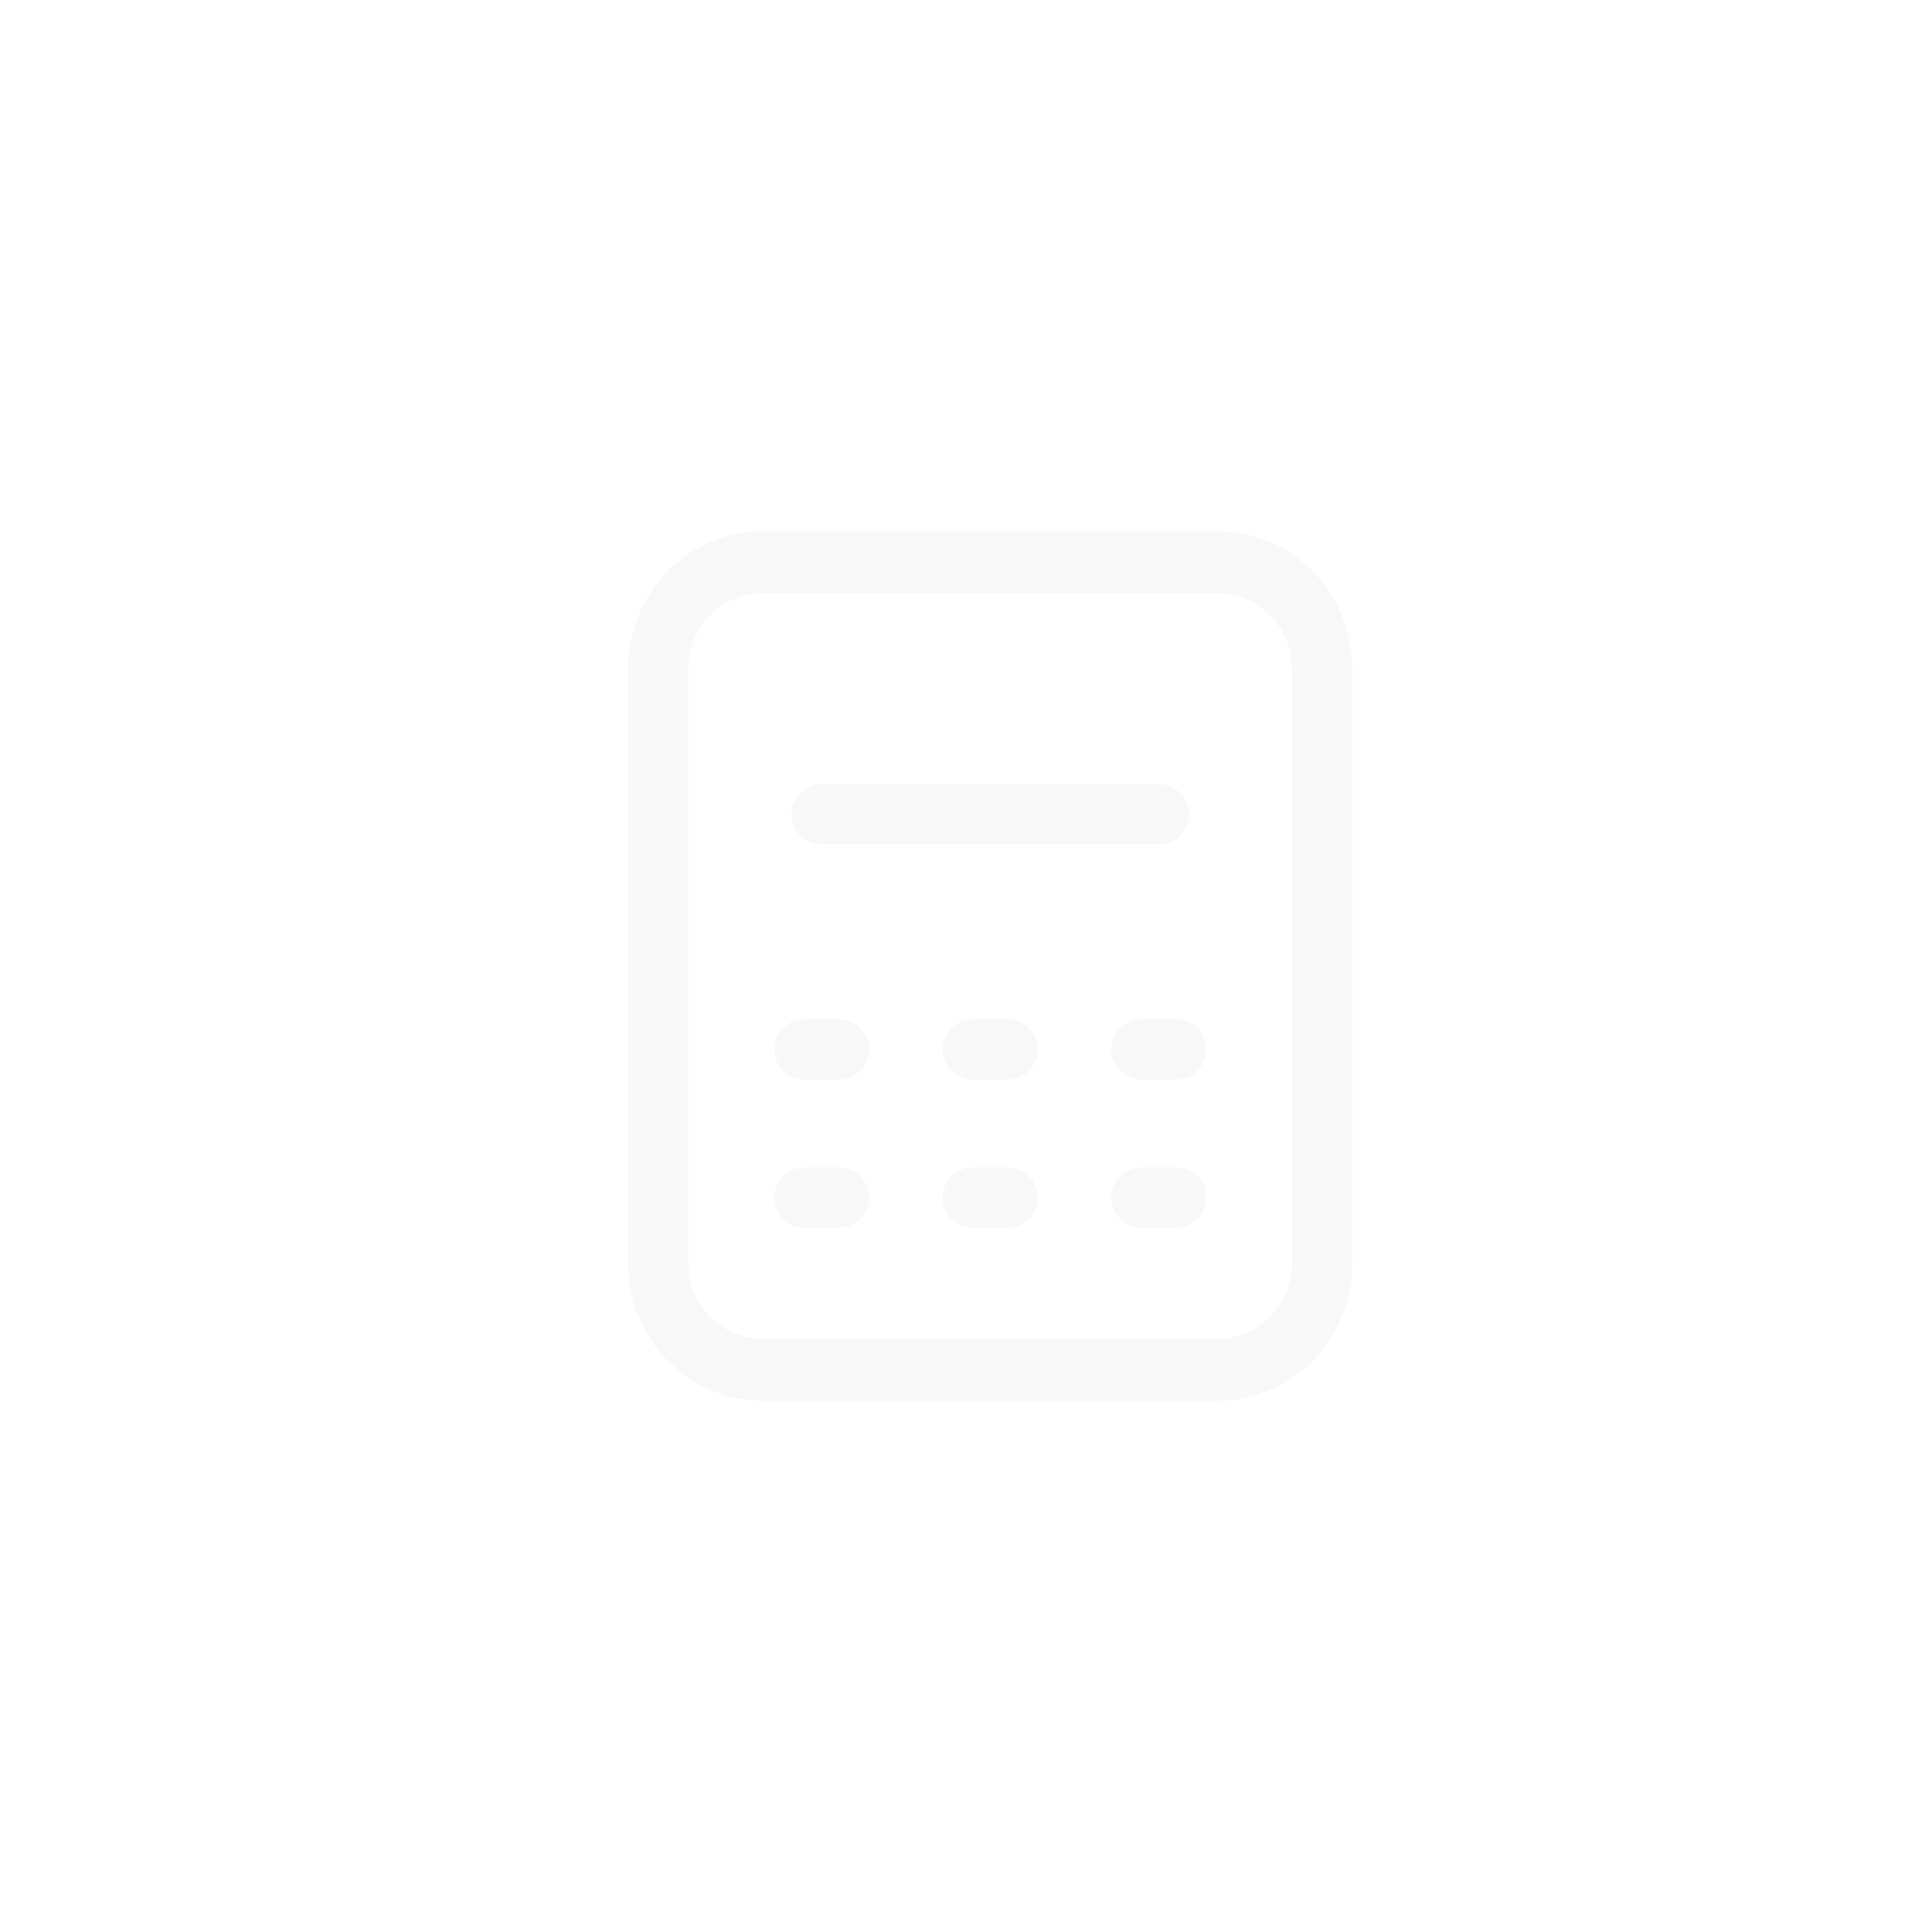 <svg width="40" height="40" viewBox="0 0 40 40" fill="none" xmlns="http://www.w3.org/2000/svg">
<g filter="url(#filter0_b_107_345)">
<rect x="0.001" y="0.001" width="40" height="40" rx="6" fill="white" fill-opacity="0.1"/>
</g>
<path d="M25.23 11.001H15.772C15.037 11.001 14.333 11.302 13.813 11.836C13.294 12.37 13.002 13.095 13.001 13.851V26.151C13.002 26.907 13.294 27.631 13.813 28.165C14.333 28.7 15.037 29 15.772 29.001H25.23C25.965 29 26.669 28.7 27.189 28.165C27.708 27.631 28 26.907 28.001 26.151V13.851C28 13.095 27.708 12.37 27.189 11.836C26.669 11.302 25.965 11.001 25.23 11.001ZM26.751 26.151C26.751 26.566 26.59 26.963 26.305 27.256C26.02 27.55 25.634 27.715 25.23 27.715H15.772C15.368 27.715 14.982 27.55 14.697 27.256C14.412 26.963 14.251 26.566 14.251 26.151V13.851C14.251 13.436 14.412 13.038 14.697 12.745C14.982 12.452 15.368 12.287 15.772 12.286H25.23C25.634 12.287 26.02 12.452 26.305 12.745C26.59 13.038 26.751 13.436 26.751 13.851V26.151Z" fill="#F8F8F8"/>
<path d="M17.011 17.484H23.992C24.158 17.484 24.317 17.418 24.434 17.301C24.551 17.183 24.617 17.025 24.617 16.859C24.617 16.693 24.551 16.534 24.434 16.417C24.317 16.3 24.158 16.234 23.992 16.234H17.011C16.845 16.234 16.686 16.3 16.569 16.417C16.451 16.534 16.386 16.693 16.386 16.859C16.386 17.025 16.451 17.183 16.569 17.301C16.686 17.418 16.845 17.484 17.011 17.484ZM17.373 21.101H16.654C16.488 21.101 16.33 21.166 16.212 21.284C16.095 21.401 16.029 21.56 16.029 21.726C16.029 21.891 16.095 22.05 16.212 22.168C16.33 22.285 16.488 22.351 16.654 22.351H17.373C17.539 22.351 17.698 22.285 17.815 22.168C17.932 22.05 17.998 21.891 17.998 21.726C17.998 21.56 17.932 21.401 17.815 21.284C17.698 21.166 17.539 21.101 17.373 21.101ZM20.86 21.101H20.142C19.976 21.101 19.817 21.166 19.7 21.284C19.583 21.401 19.517 21.56 19.517 21.726C19.517 21.891 19.583 22.05 19.7 22.168C19.817 22.285 19.976 22.351 20.142 22.351H20.86C21.026 22.351 21.185 22.285 21.302 22.168C21.42 22.05 21.485 21.891 21.485 21.726C21.485 21.56 21.42 21.401 21.302 21.284C21.185 21.166 21.026 21.101 20.86 21.101ZM24.351 21.101H23.632C23.467 21.101 23.308 21.166 23.191 21.284C23.073 21.401 23.007 21.56 23.007 21.726C23.007 21.891 23.073 22.05 23.191 22.168C23.308 22.285 23.467 22.351 23.632 22.351H24.351C24.517 22.351 24.676 22.285 24.793 22.168C24.91 22.05 24.976 21.891 24.976 21.726C24.976 21.56 24.91 21.401 24.793 21.284C24.676 21.166 24.517 21.101 24.351 21.101ZM17.373 24.169H16.654C16.488 24.169 16.33 24.235 16.212 24.352C16.095 24.47 16.029 24.629 16.029 24.794C16.029 24.96 16.095 25.119 16.212 25.236C16.33 25.354 16.488 25.419 16.654 25.419H17.373C17.539 25.419 17.698 25.354 17.815 25.236C17.932 25.119 17.998 24.96 17.998 24.794C17.998 24.629 17.932 24.47 17.815 24.352C17.698 24.235 17.539 24.169 17.373 24.169ZM20.86 24.169H20.142C19.976 24.169 19.817 24.235 19.7 24.352C19.583 24.47 19.517 24.629 19.517 24.794C19.517 24.96 19.583 25.119 19.7 25.236C19.817 25.354 19.976 25.419 20.142 25.419H20.86C21.026 25.419 21.185 25.354 21.302 25.236C21.42 25.119 21.485 24.96 21.485 24.794C21.485 24.629 21.42 24.47 21.302 24.352C21.185 24.235 21.026 24.169 20.86 24.169ZM24.351 24.169H23.632C23.467 24.169 23.308 24.235 23.191 24.352C23.073 24.47 23.007 24.629 23.007 24.794C23.007 24.96 23.073 25.119 23.191 25.236C23.308 25.354 23.467 25.419 23.632 25.419H24.351C24.517 25.419 24.676 25.354 24.793 25.236C24.91 25.119 24.976 24.96 24.976 24.794C24.976 24.629 24.91 24.47 24.793 24.352C24.676 24.235 24.517 24.169 24.351 24.169Z" fill="#F8F8F8"/>
<defs>
<filter id="filter0_b_107_345" x="-9.999" y="-9.999" width="60" height="60" filterUnits="userSpaceOnUse" color-interpolation-filters="sRGB">
<feFlood flood-opacity="0" result="BackgroundImageFix"/>
<feGaussianBlur in="BackgroundImageFix" stdDeviation="5"/>
<feComposite in2="SourceAlpha" operator="in" result="effect1_backgroundBlur_107_345"/>
<feBlend mode="normal" in="SourceGraphic" in2="effect1_backgroundBlur_107_345" result="shape"/>
</filter>
</defs>
</svg>
